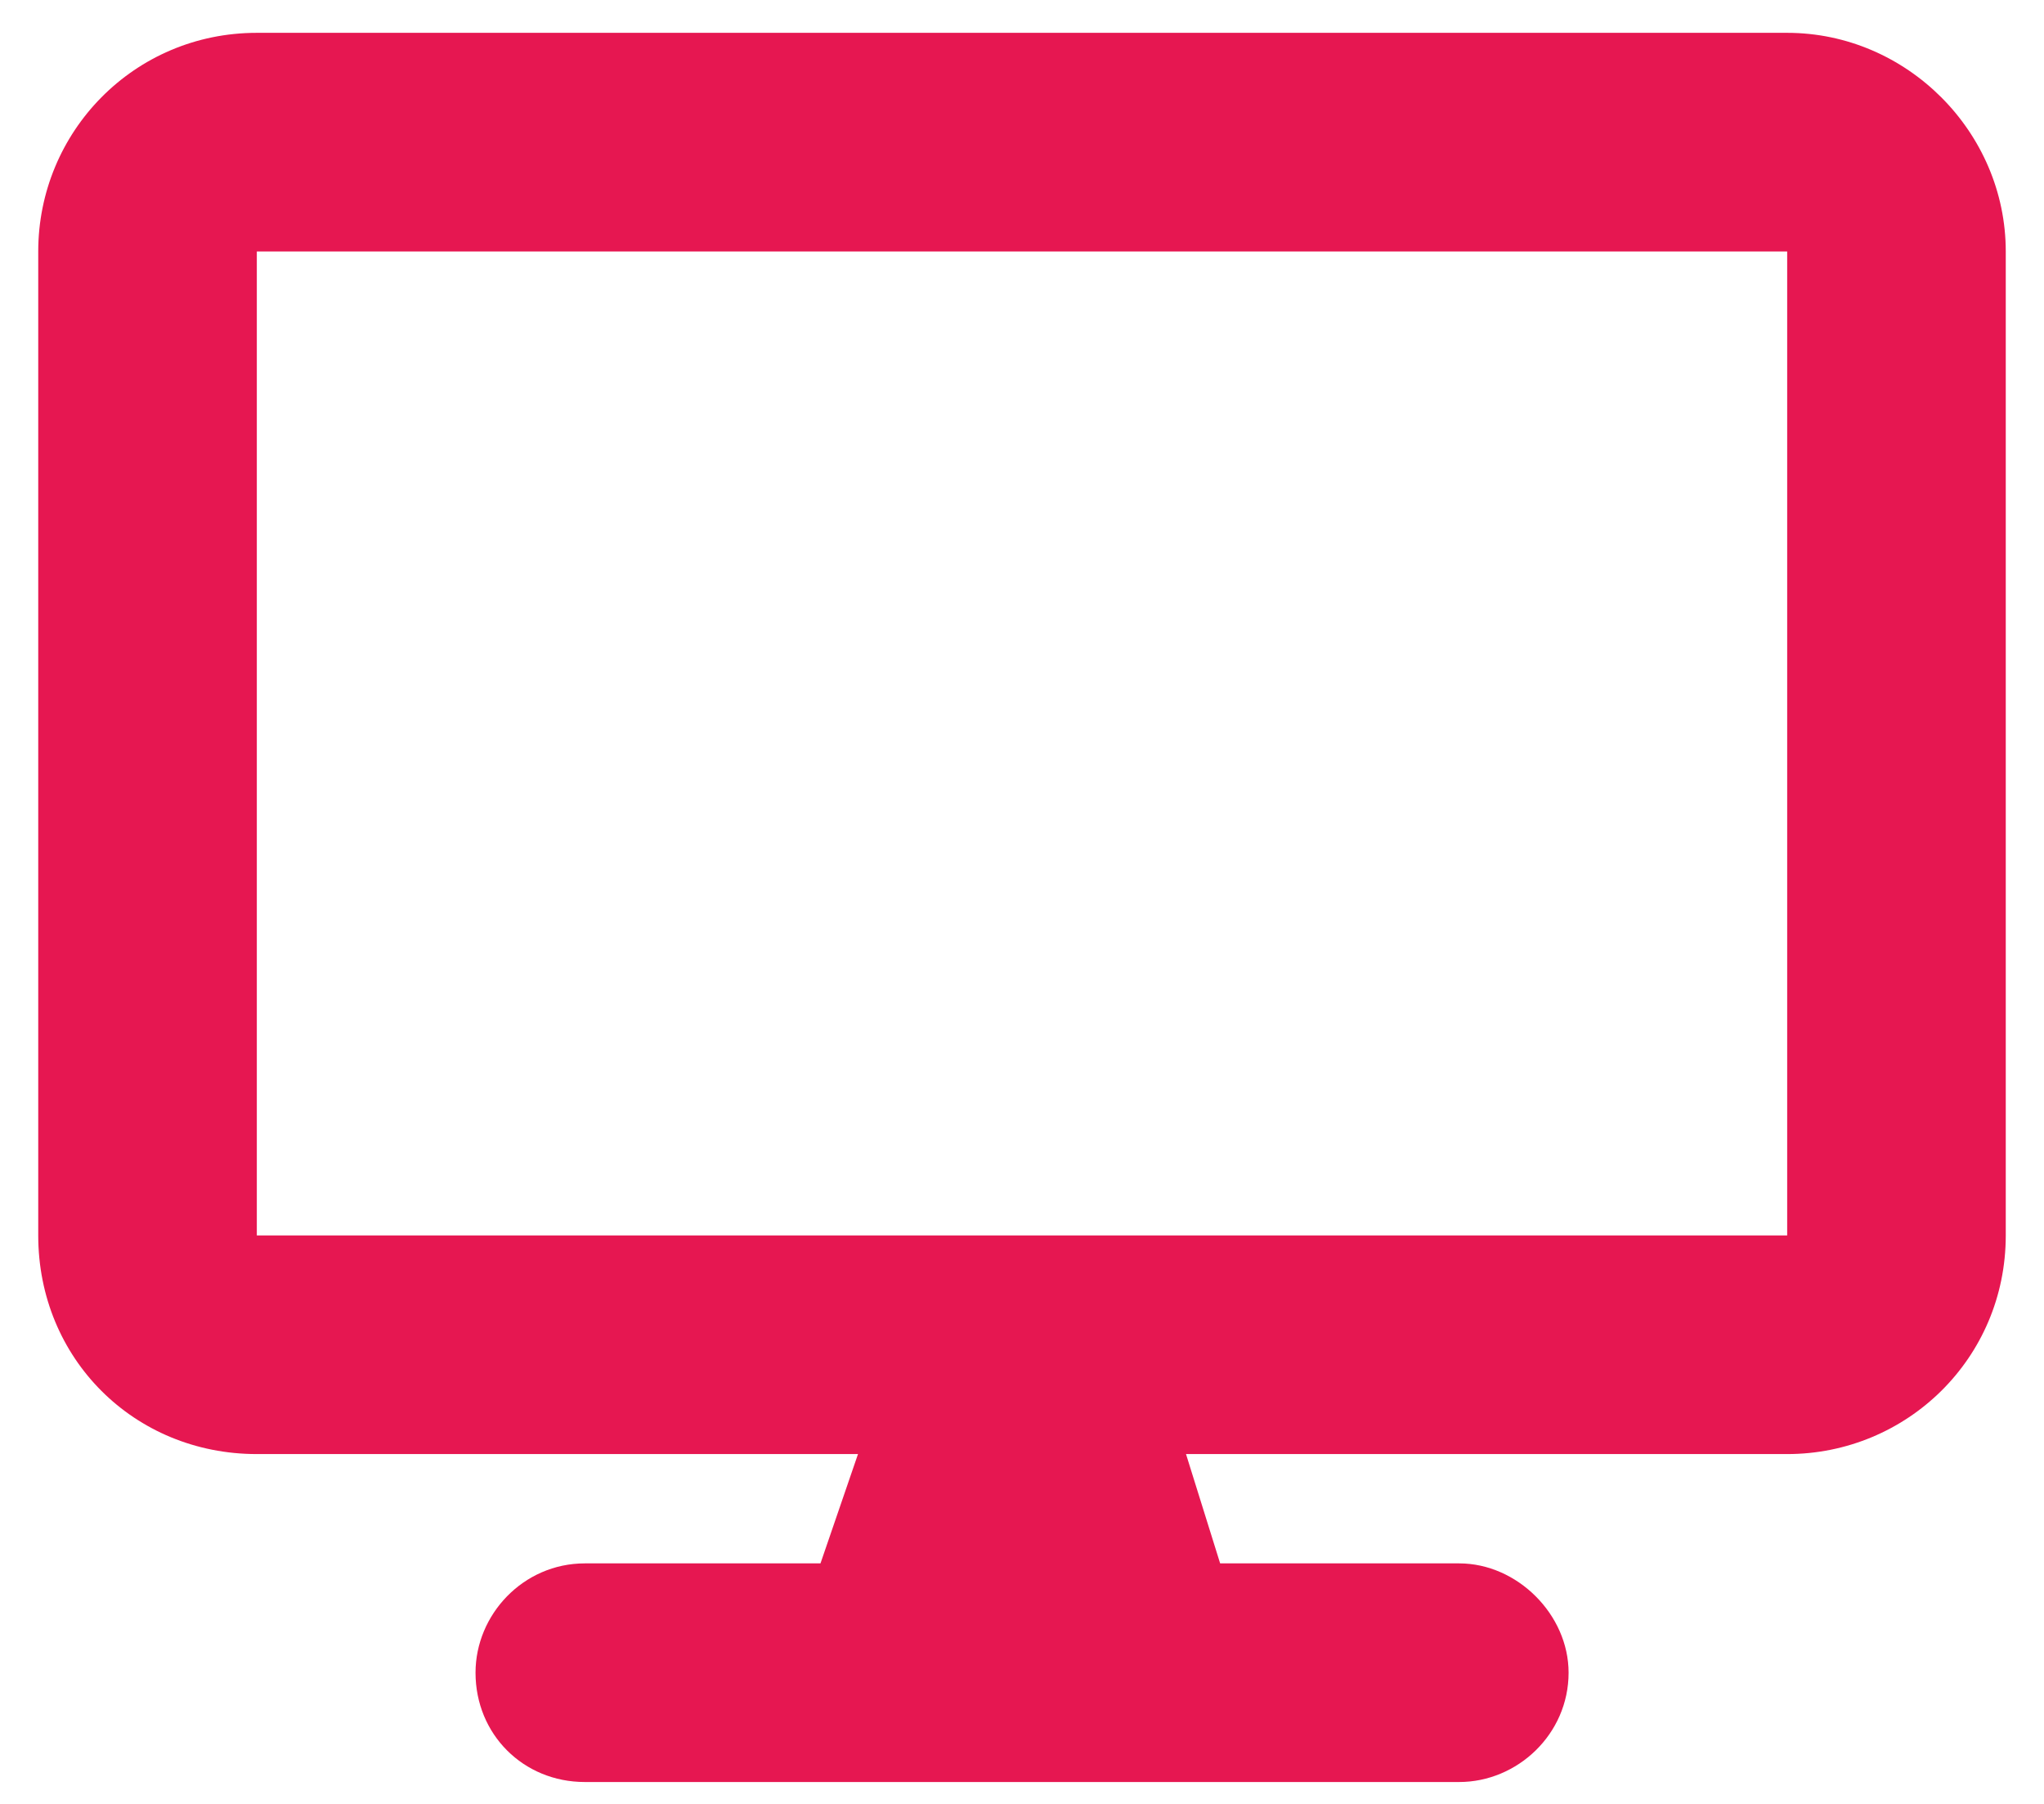 <svg width="17" height="15" viewBox="0 0 17 15" fill="none" xmlns="http://www.w3.org/2000/svg">
<path d="M2.136 0.273H14.864C15.858 0.273 16.682 1.097 16.682 2.091V10.273C16.682 11.296 15.858 12.091 14.864 12.091H9.864L10.148 13H12.136C12.619 13 13.046 13.426 13.046 13.909C13.046 14.421 12.619 14.818 12.136 14.818H4.864C4.352 14.818 3.955 14.421 3.955 13.909C3.955 13.426 4.352 13 4.864 13H6.824L7.136 12.091H2.136C1.114 12.091 0.318 11.296 0.318 10.273V2.091C0.318 1.097 1.114 0.273 2.136 0.273ZM14.864 2.091H2.136V10.273H14.864V2.091Z" fill="#E61751"/>
</svg>

